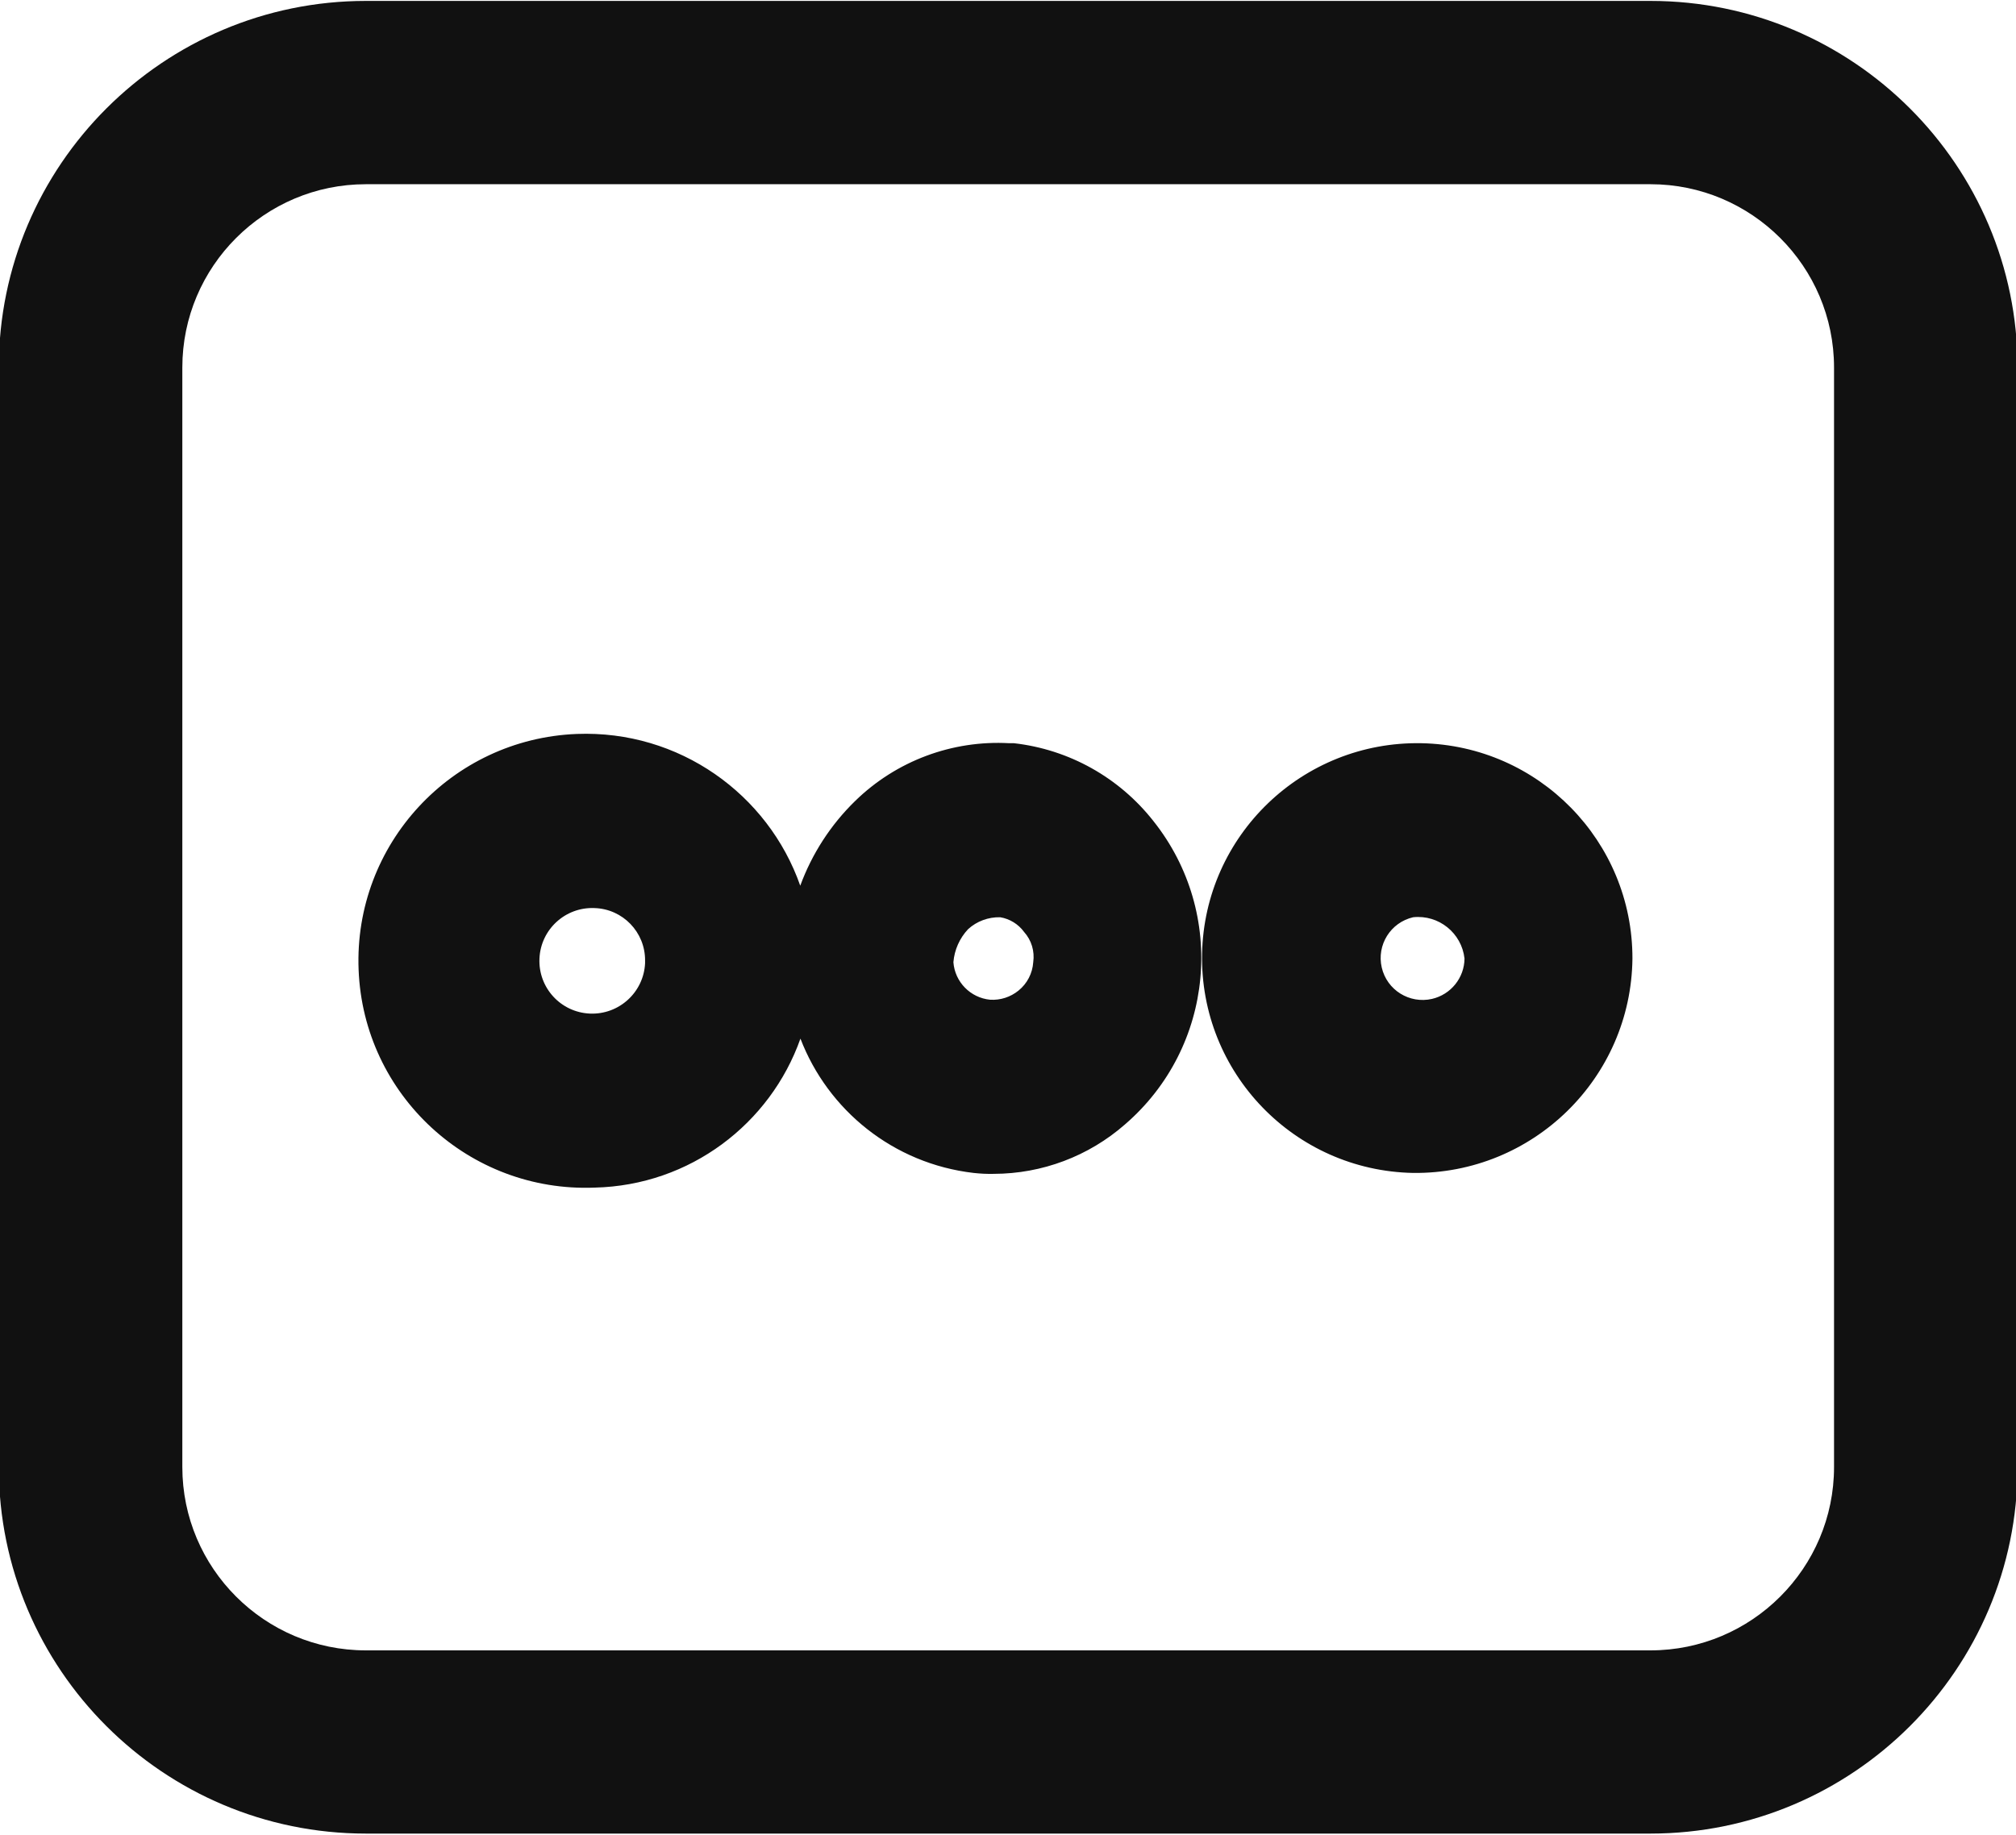 <svg xmlns="http://www.w3.org/2000/svg" xmlns:xlink="http://www.w3.org/1999/xlink" preserveAspectRatio="xMidYMid" width="21.97" height="20" viewBox="0 0 21.97 20">
  <defs>
    <style>
      .cls-1 {
        fill: #111;
        fill-rule: evenodd;
      }
    </style>
  </defs>
  <path d="M3.987,19.986 C1.781,19.986 -0.013,18.194 -0.013,15.991 L-0.013,4.006 C-0.013,1.803 1.781,0.010 3.987,0.010 L17.987,0.010 C20.193,0.010 21.987,1.803 21.987,4.006 L21.987,15.991 C21.987,18.194 20.193,19.986 17.987,19.986 L3.987,19.986 ZM19.987,4.006 C19.987,2.904 19.089,2.008 17.987,2.008 L3.987,2.008 C2.884,2.008 1.987,2.904 1.987,4.006 L1.987,15.991 C1.987,17.093 2.884,17.989 3.987,17.989 L17.987,17.989 C19.089,17.989 19.987,17.093 19.987,15.991 L19.987,4.006 ZM15.400,12.785 L15.400,12.785 C14.105,12.760 13.076,11.692 13.100,10.398 C13.125,9.105 14.195,8.077 15.490,8.101 C16.769,8.126 17.792,9.170 17.790,10.448 C17.776,11.752 16.706,12.799 15.400,12.785 ZM15.606,10.888 C15.812,10.840 15.958,10.658 15.960,10.448 C15.929,10.170 15.679,9.968 15.400,9.998 C15.154,10.055 15.001,10.300 15.058,10.546 C15.115,10.792 15.360,10.944 15.606,10.888 ZM10.830,12.795 C10.757,12.797 10.683,12.793 10.610,12.785 C9.734,12.683 9.022,12.100 8.723,11.321 C8.395,12.248 7.521,12.921 6.480,12.945 L6.480,12.945 C5.113,12.999 3.961,11.935 3.908,10.570 C3.854,9.204 4.919,8.054 6.286,8.000 C7.400,7.957 8.371,8.655 8.721,9.654 C8.848,9.308 9.051,8.992 9.320,8.730 C9.767,8.294 10.376,8.066 11.000,8.101 L11.050,8.101 C11.650,8.169 12.197,8.475 12.570,8.950 C13.371,9.957 13.235,11.415 12.260,12.256 C11.864,12.603 11.356,12.794 10.830,12.795 ZM6.480,9.898 C6.162,9.884 5.893,10.130 5.879,10.447 C5.864,10.765 6.110,11.034 6.428,11.048 C6.746,11.062 7.015,10.816 7.030,10.499 C7.030,10.489 7.030,10.478 7.030,10.468 C7.031,10.160 6.787,9.908 6.480,9.898 ZM11.160,10.158 C11.098,10.073 11.004,10.015 10.900,9.998 C10.771,9.995 10.645,10.041 10.550,10.128 C10.458,10.226 10.401,10.353 10.390,10.488 C10.406,10.703 10.575,10.876 10.790,10.897 C10.902,10.904 11.013,10.868 11.100,10.797 C11.194,10.721 11.252,10.609 11.260,10.488 C11.277,10.368 11.241,10.248 11.160,10.158 Z" class="cls-1"/>
</svg>
